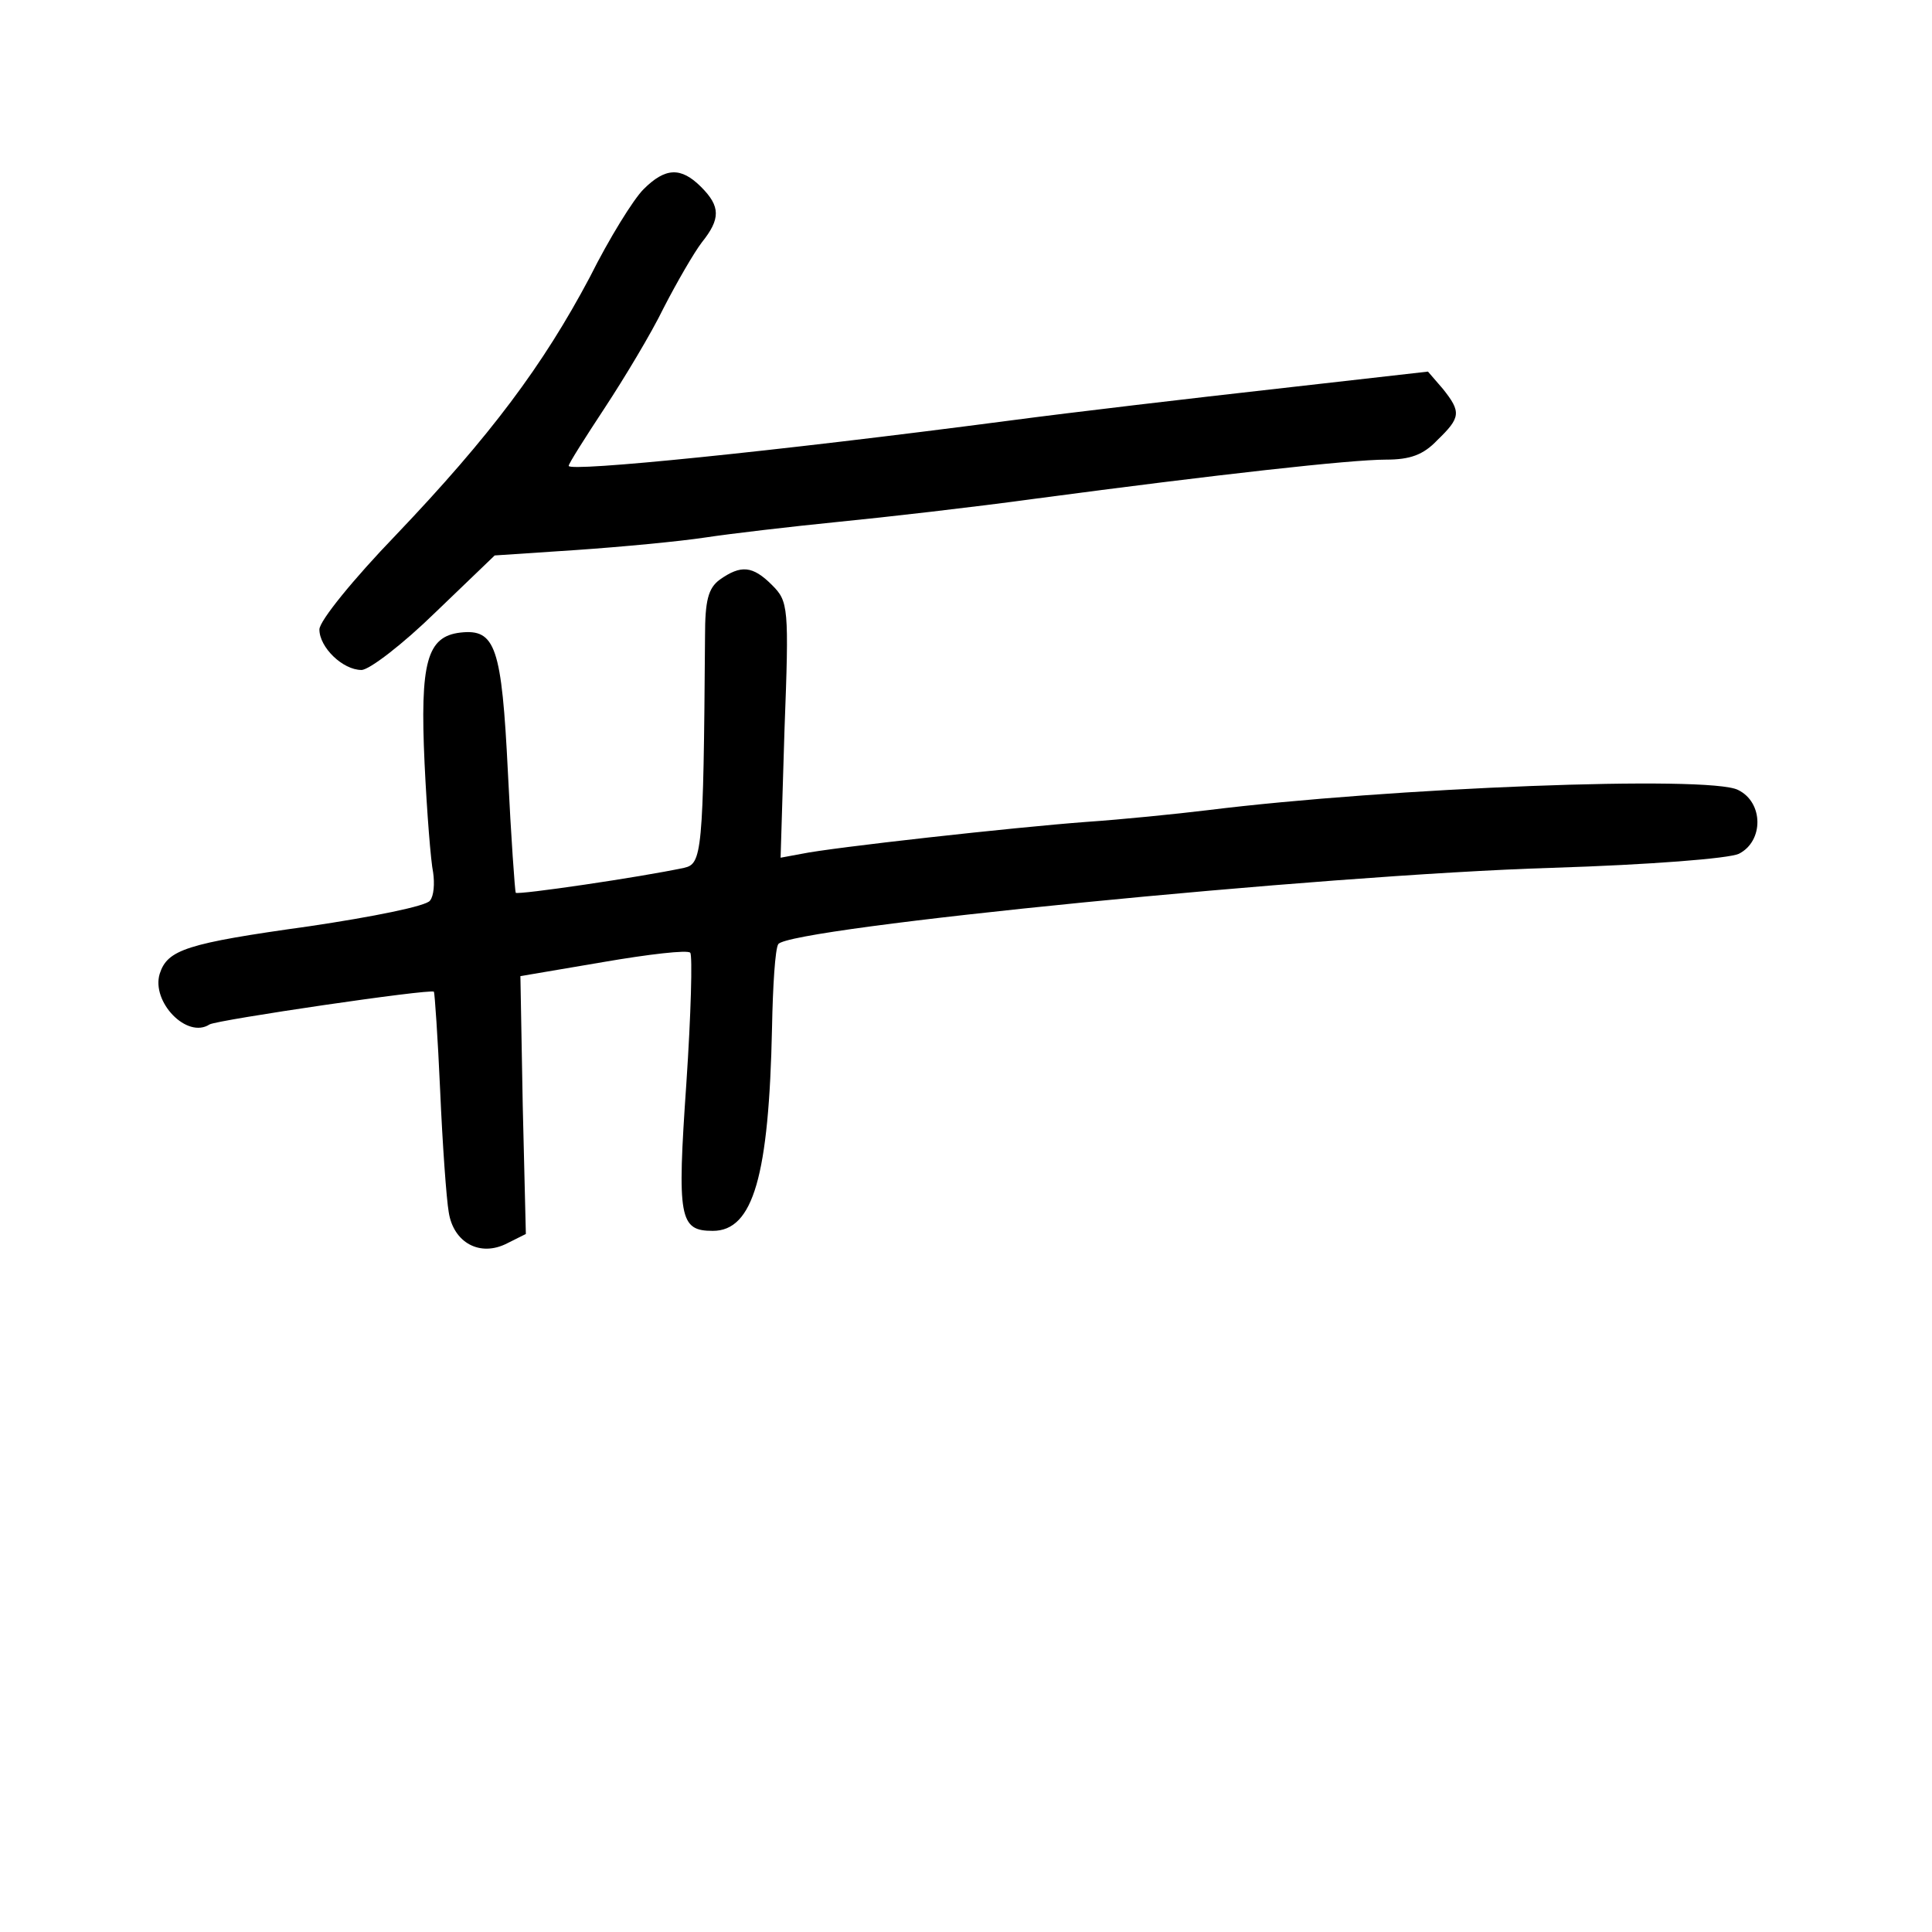 <?xml version="1.0" standalone="no"?>
<!DOCTYPE svg PUBLIC "-//W3C//DTD SVG 20010904//EN"
 "http://www.w3.org/TR/2001/REC-SVG-20010904/DTD/svg10.dtd">
<svg version="1.0" xmlns="http://www.w3.org/2000/svg"
 width="248pt" height="248pt" viewBox="0 0 248 248"
 preserveAspectRatio="xMidYMid meet">
<g transform="translate(0,248) scale(0.1,-0.1)"
fill="#000000" stroke="none">
<path d="M826 2237 c-13 -13 -44 -63 -69 -113 -60 -113 -127 -203 -249 -331
-54 -56 -98 -110 -98 -121 0 -23 30 -52 54 -52 10 0 53 33 95 74 l76 73 105 7
c58 4 132 11 165 16 33 5 110 14 170 20 61 6 175 19 255 30 233 31 404 50 449
50 31 0 48 6 66 25 30 29 31 36 7 66 l-19 22 -194 -22 c-107 -12 -261 -30
-344 -41 -305 -40 -565 -66 -565 -58 0 3 21 36 46 74 25 38 60 96 76 129 17
33 39 71 49 84 24 30 24 46 -1 71 -26 26 -46 25 -74 -3z"/>
<path d="M924 1736 c-15 -11 -19 -27 -19 -73 -2 -279 -4 -292 -27 -297 -56
-12 -213 -35 -216 -32 -1 2 -6 71 -10 154 -8 162 -16 185 -61 180 -43 -5 -52
-38 -46 -168 3 -63 8 -126 11 -140 2 -14 1 -30 -4 -36 -4 -7 -74 -21 -155 -33
-158 -22 -182 -30 -192 -61 -11 -36 35 -84 64 -65 11 6 283 46 288 42 1 -2 5
-59 8 -127 3 -69 8 -139 11 -156 6 -39 40 -58 75 -40 l24 12 -4 165 -3 166
106 18 c58 10 109 16 112 12 3 -3 1 -79 -5 -168 -12 -173 -9 -189 34 -189 52
0 72 71 76 261 1 53 4 101 8 107 13 21 698 89 993 98 127 4 227 12 240 18 32
16 32 66 -1 82 -37 19 -447 3 -681 -26 -41 -5 -111 -12 -155 -15 -94 -7 -328
-33 -366 -41 l-27 -5 5 164 c6 158 5 165 -16 186 -25 25 -40 26 -67 7z"/>
</g>
</svg>
